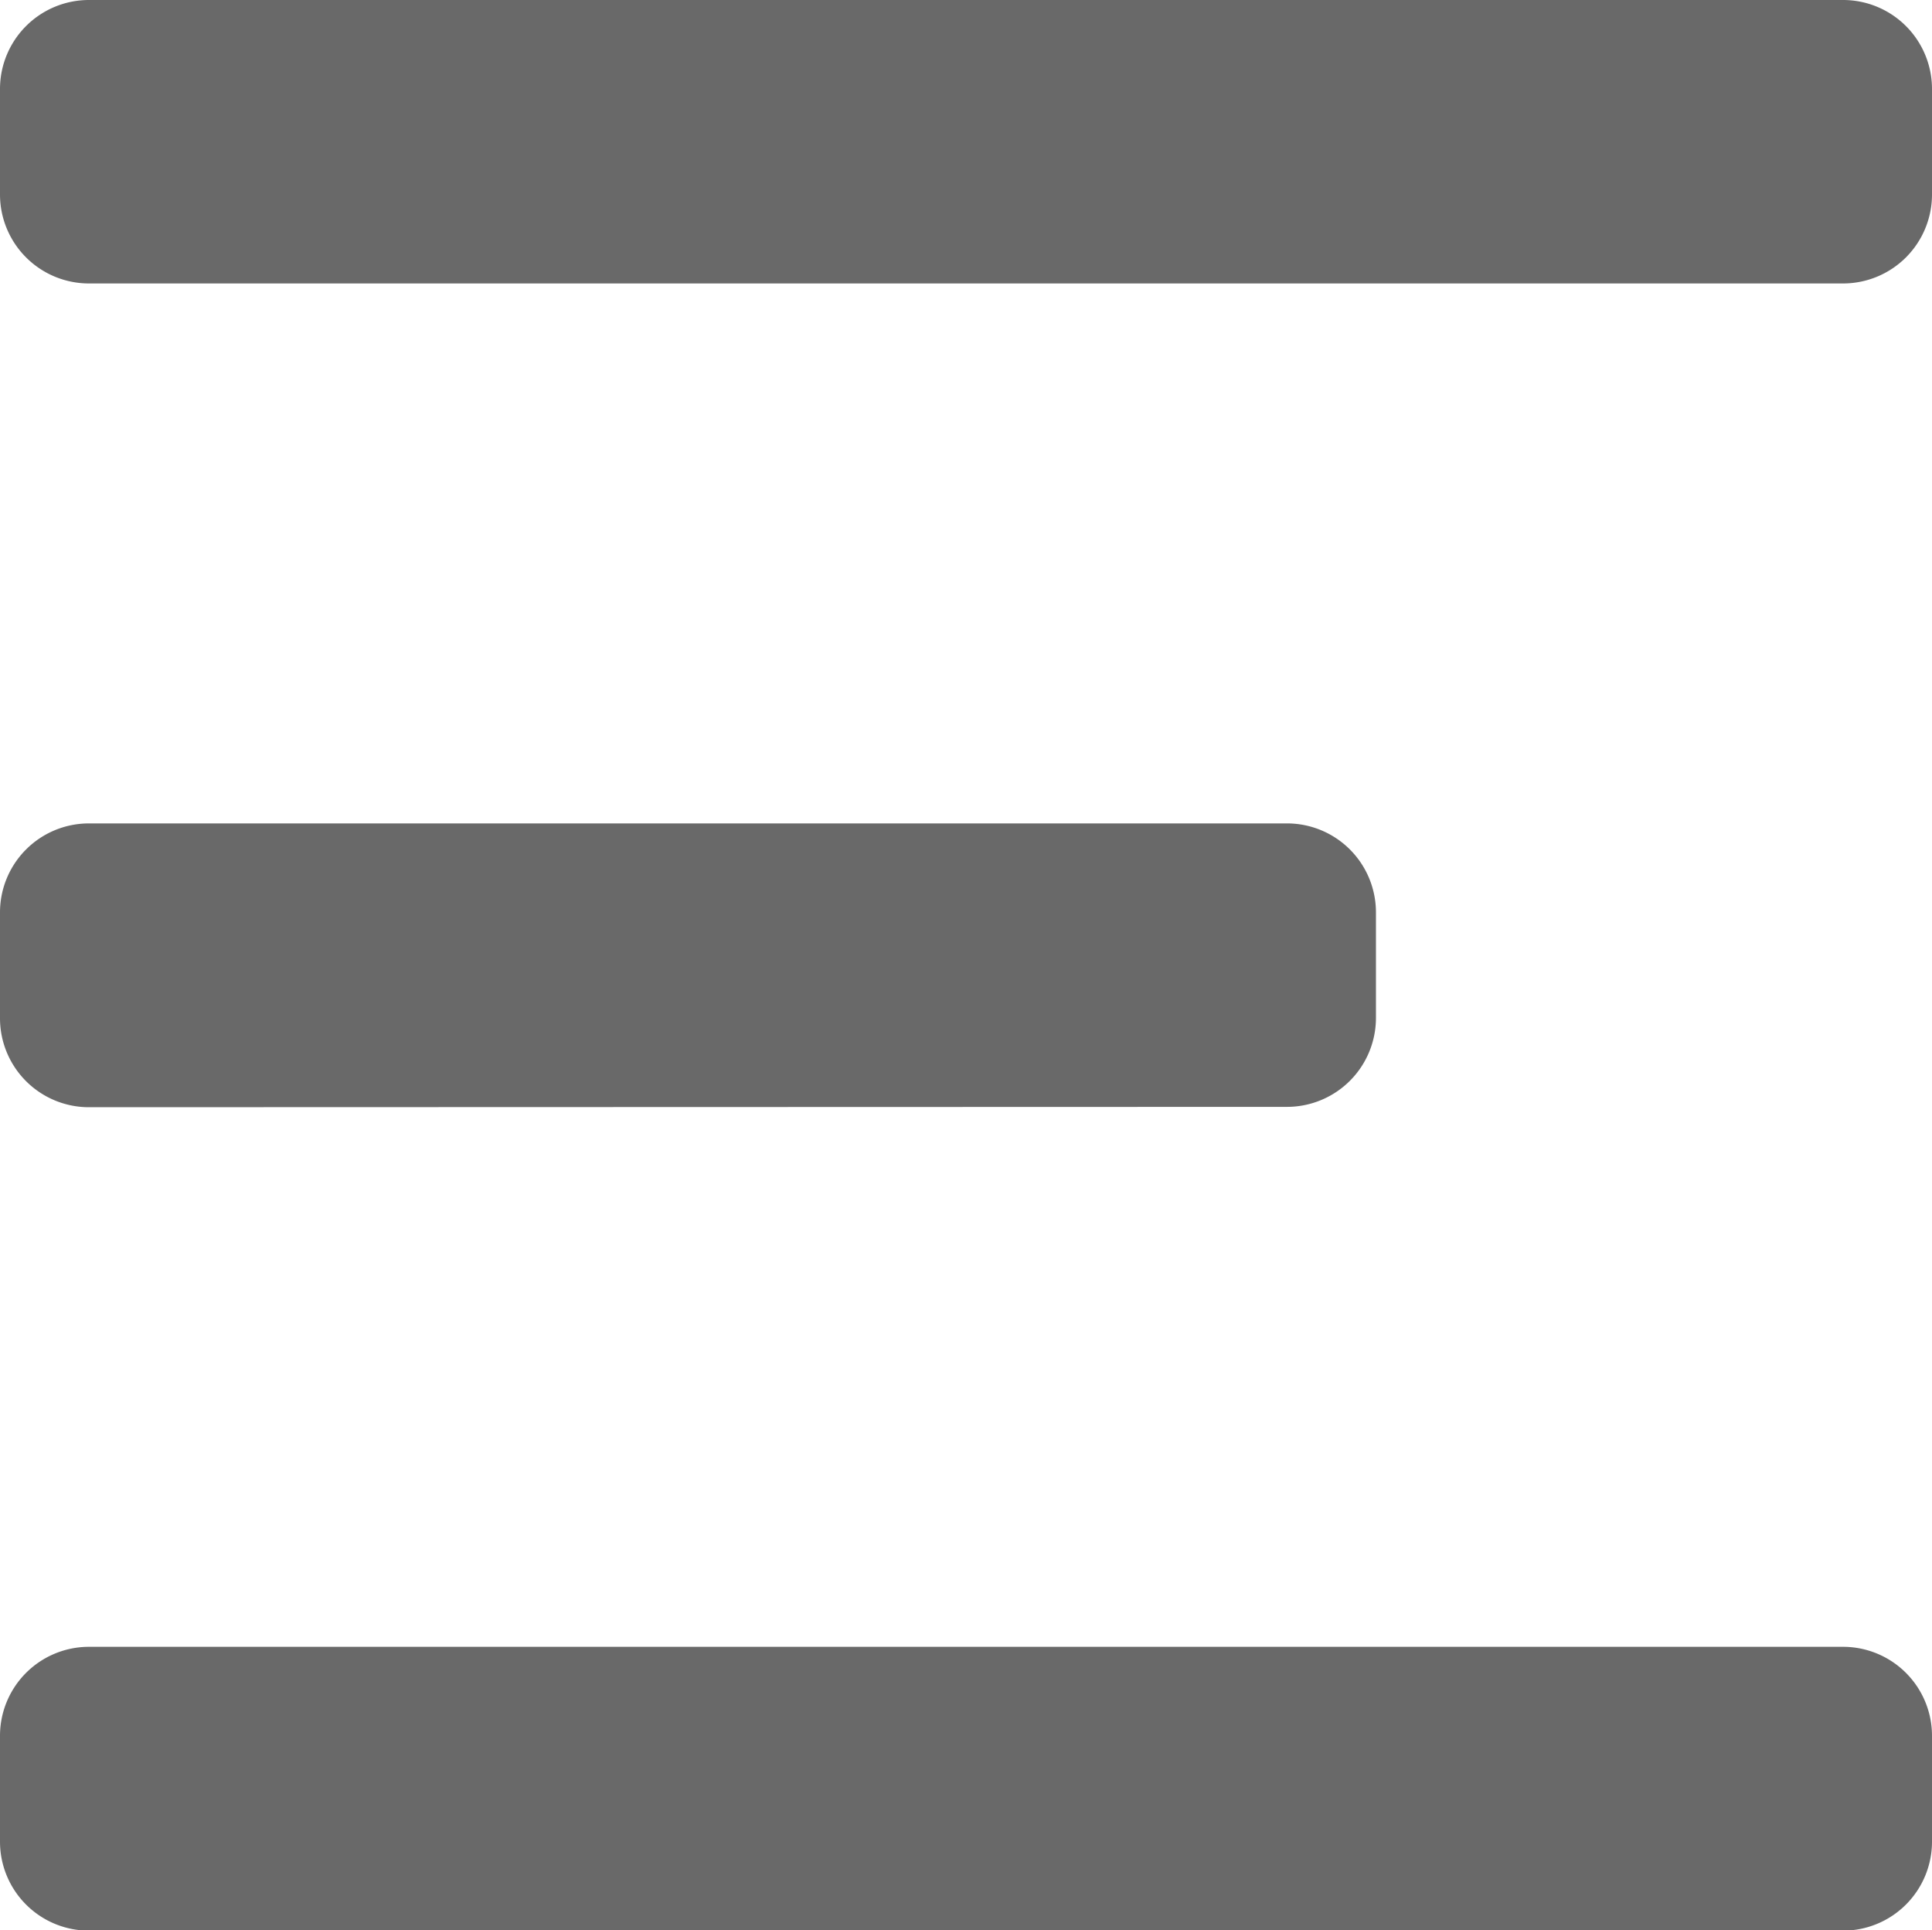 <svg xmlns="http://www.w3.org/2000/svg" width="21.719" height="21.696" viewBox="0 0 21.719 21.696"><defs><style>.a{fill:#696969;}</style></defs><path class="a" d="M1,21.7a1,1,0,0,1-1-1V19.51a1,1,0,0,1,1-1H20.719a1,1,0,0,1,1,1V20.7a1,1,0,0,1-1,1Zm0-9.255a1,1,0,0,1-1-1V10.255a1,1,0,0,1,1-1H14.468a1,1,0,0,1,1,1v1.186a1,1,0,0,1-1,1ZM1,3.186a1,1,0,0,1-1-1V1A1,1,0,0,1,1,0H20.719a1,1,0,0,1,1,1V2.186a1,1,0,0,1-1,1Z"/></svg>